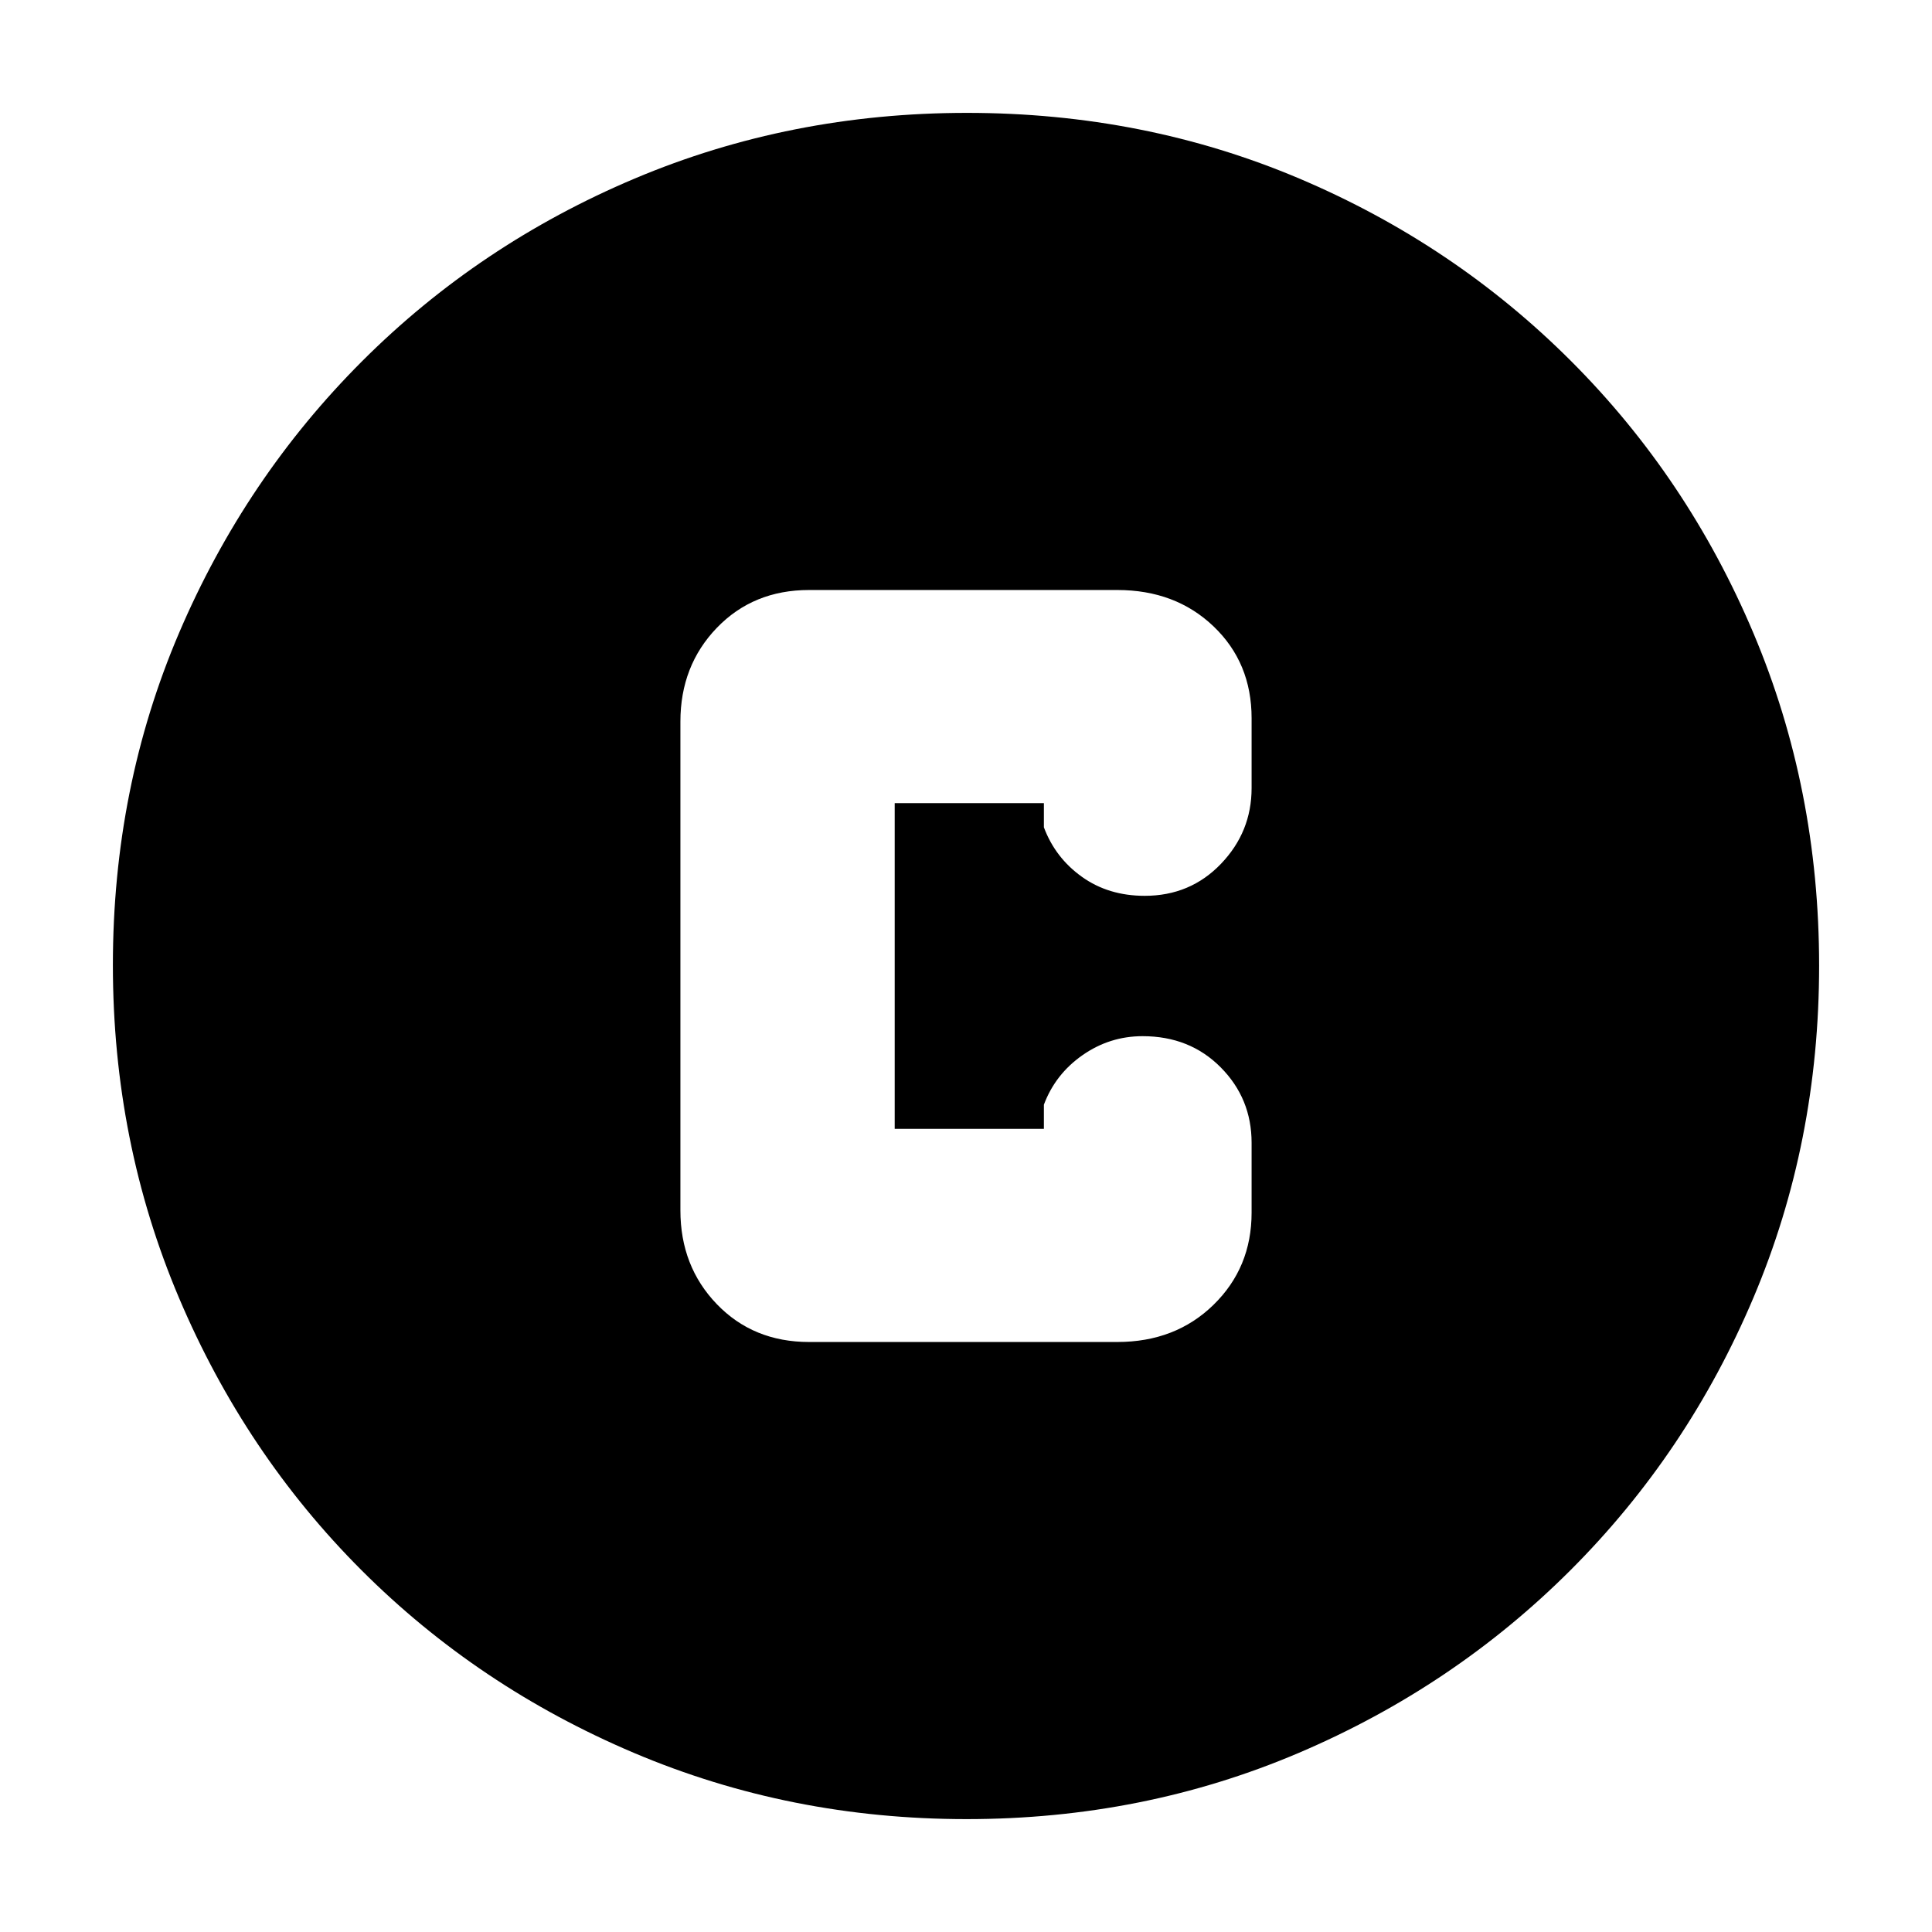 <svg xmlns="http://www.w3.org/2000/svg" height="20" viewBox="0 -960 960 960" width="20"><path d="M480.28-56.09q-87.62 0-165.14-32.85-77.53-32.85-135.44-90.76-57.91-57.91-90.76-135.39-32.85-77.49-32.85-165.37 0-88.13 32.91-165.1 32.9-76.97 91.01-135.04 58.1-58.06 135.39-90.69 77.3-32.62 165.06-32.62 88.12 0 165.11 32.61 76.99 32.62 135.05 90.68 58.06 58.06 90.68 135.3 32.61 77.24 32.61 165.13t-32.62 164.98q-32.63 77.1-90.69 135.2Q722.53-121.9 645.34-89q-77.2 32.91-165.06 32.91Zm-78.24-237.08h153.09q28.94 0 47.86-18.48 18.92-18.47 18.92-45.78v-34.74q0-21.99-15.35-37.47-15.36-15.49-38.81-15.49-16.36 0-29.86 9.44-13.5 9.43-19.19 24.6v12h-74.13v-161.82h74.13v12q5.69 15.17 18.9 24.6 13.2 9.44 31.2 9.44 22.63 0 37.87-15.88 15.24-15.87 15.24-37.64v-34.74q0-27.58-18.92-45.64-18.92-18.06-47.86-18.06H402.04q-27.74 0-45.85 18.8-18.1 18.8-18.1 46.6v242.86q0 27.8 18.1 46.6 18.11 18.8 45.85 18.8Z"/></svg>